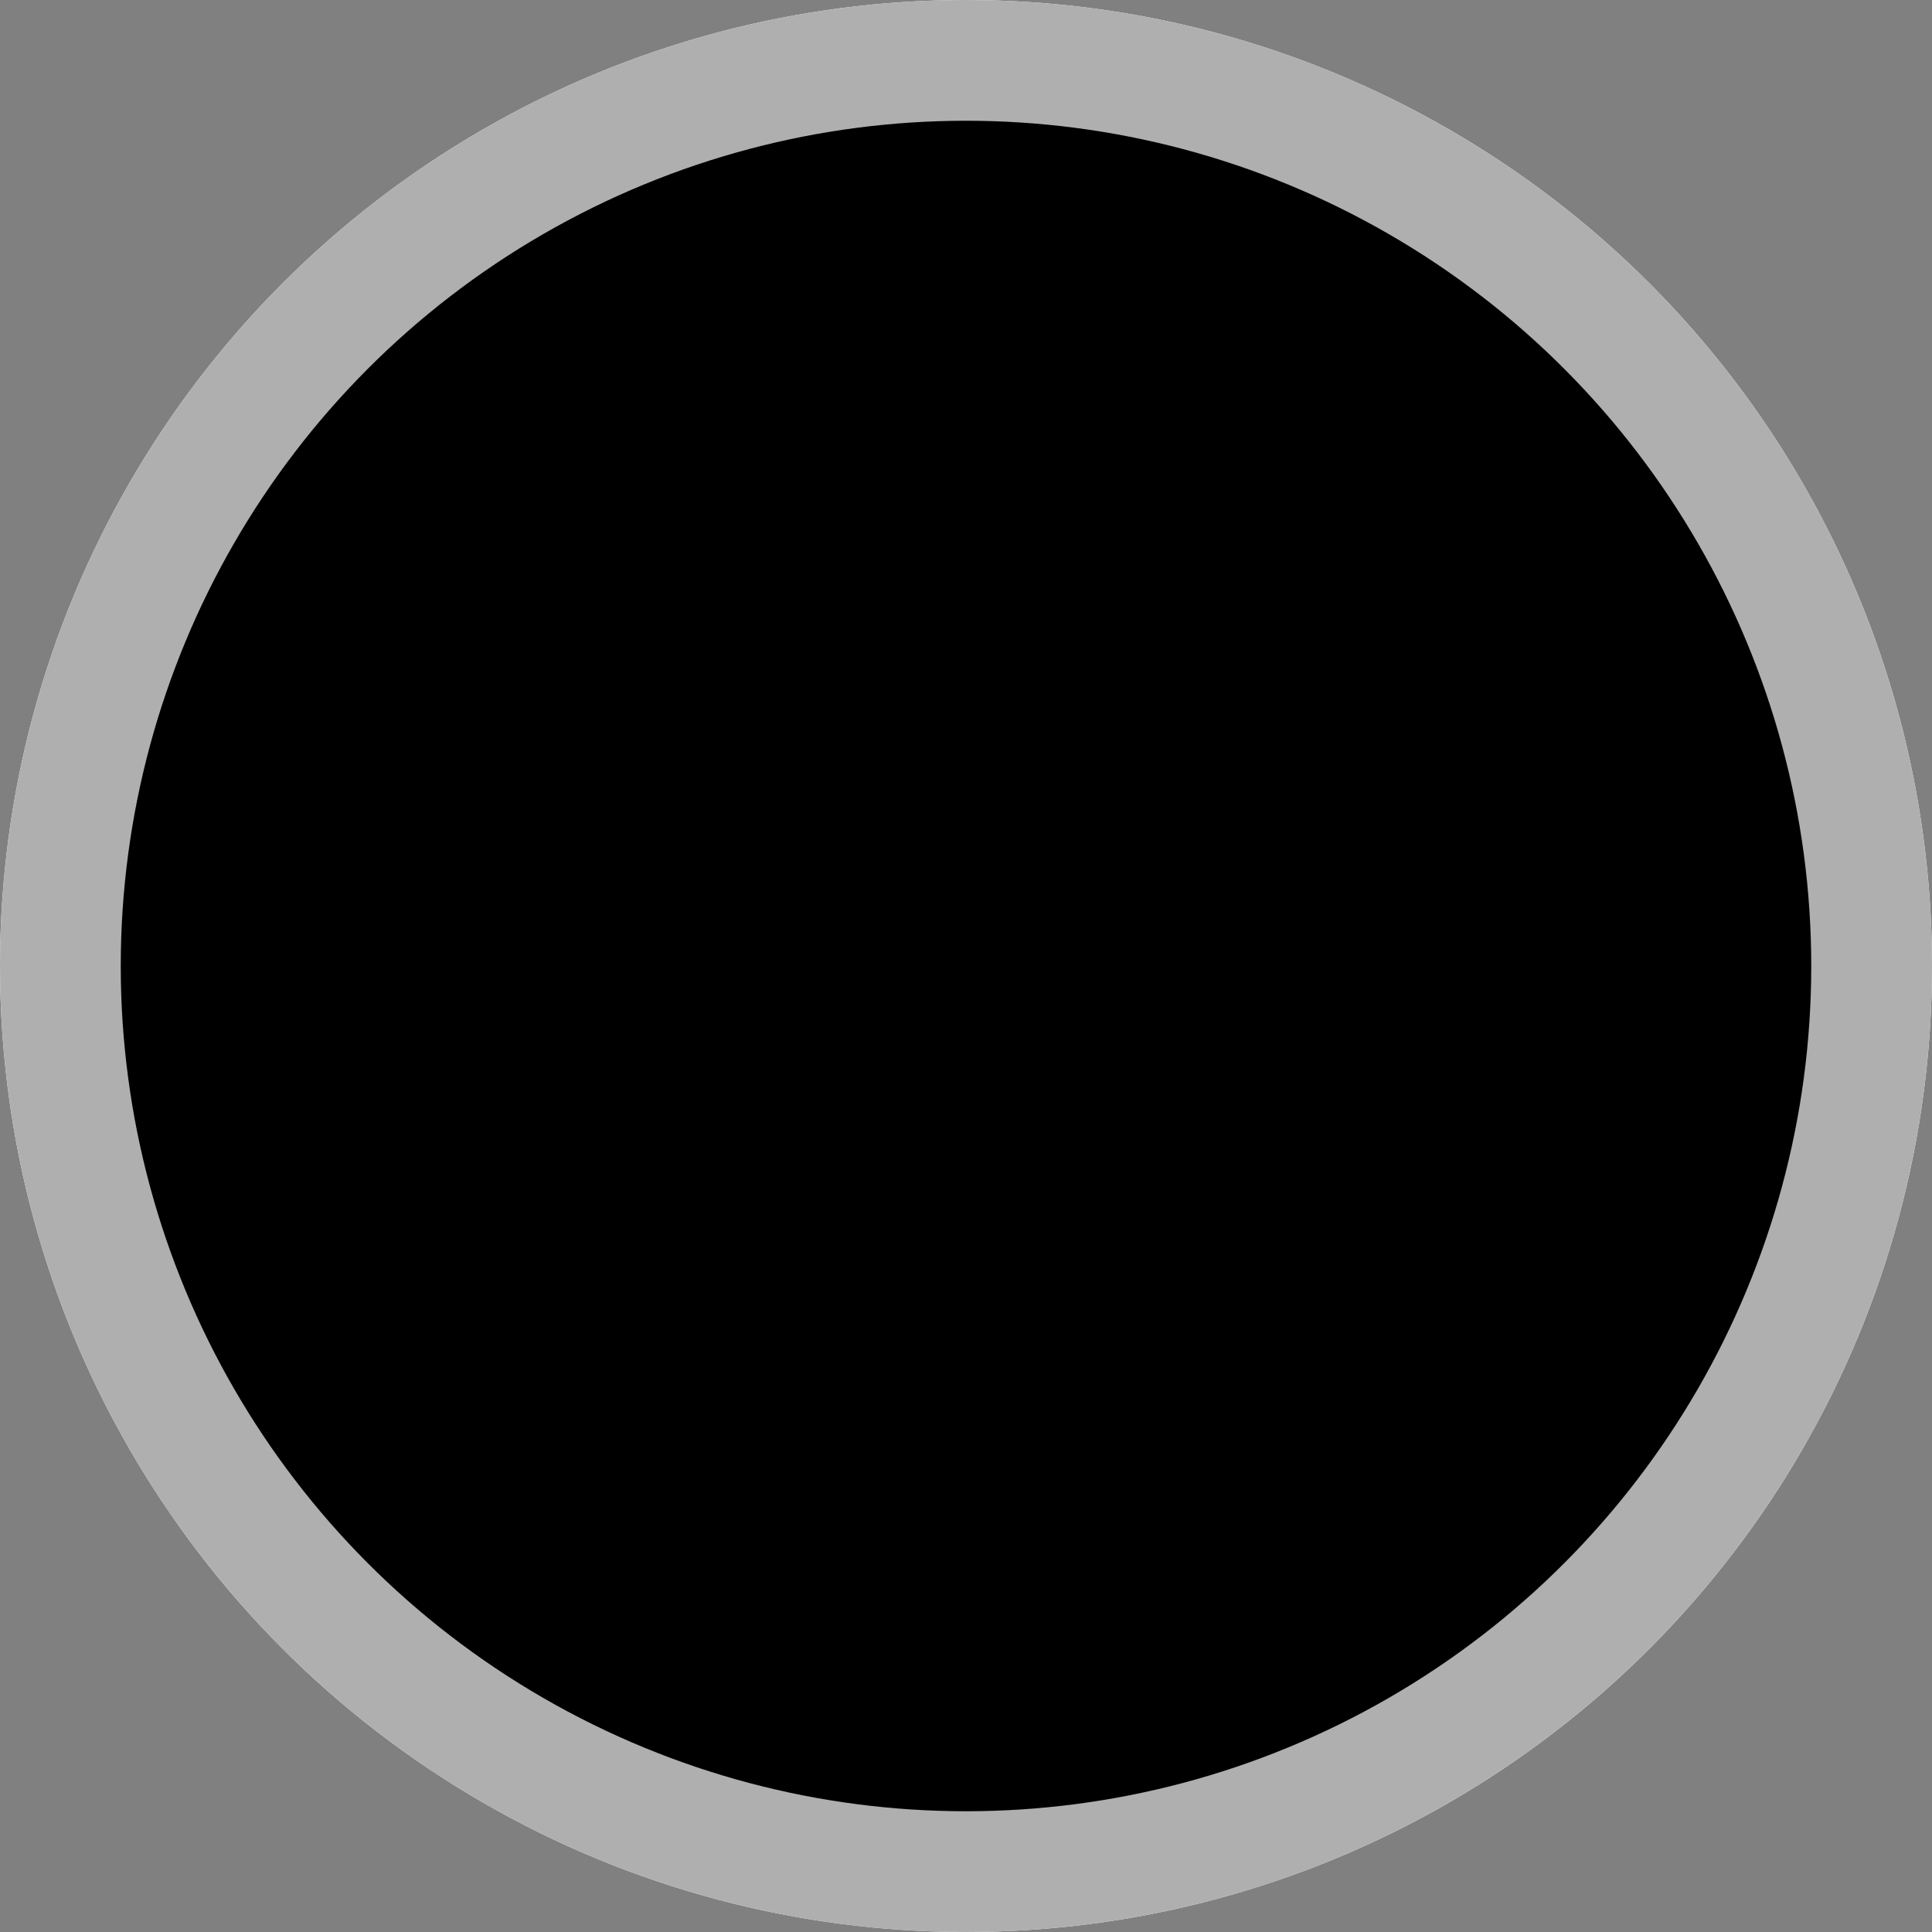 <?xml version="1.0" encoding="UTF-8"?>
<svg width="16px" height="16px" viewBox="0 0 16 16" version="1.1" xmlns="http://www.w3.org/2000/svg" xmlns:xlink="http://www.w3.org/1999/xlink">
    <rect x="0" y="0" width="16" height="16" fill="#808080" stroke="none"/>
    <!-- Generator: sketchtool 50.2 (55047) - http://www.bohemiancoding.com/sketch -->
    <title>44D6399D-AC58-43B3-AD8A-2D04CFB4D072</title>
    <desc>Created with sketchtool.</desc>
    <defs></defs>
    <g id="ATOM---Checkboxes---Radio-buttons" stroke="none" stroke-width="1"  fill-rule="evenodd">
        <g id="Checkboxes-Radio-Buttons" transform="translate(-402, -645)">
            <g id="RadioButton-empty-default" transform="translate(402, 645)">
                <circle id="background" fill="#FFFFFF" cx="8" cy="8" r="8"></circle>
                <g id="borderAndContent" stroke="#AFAFAF">
                    <circle id="border" cx="8" cy="8" r="7.5"></circle>
                </g>
            </g>
        </g>
    </g>
</svg>